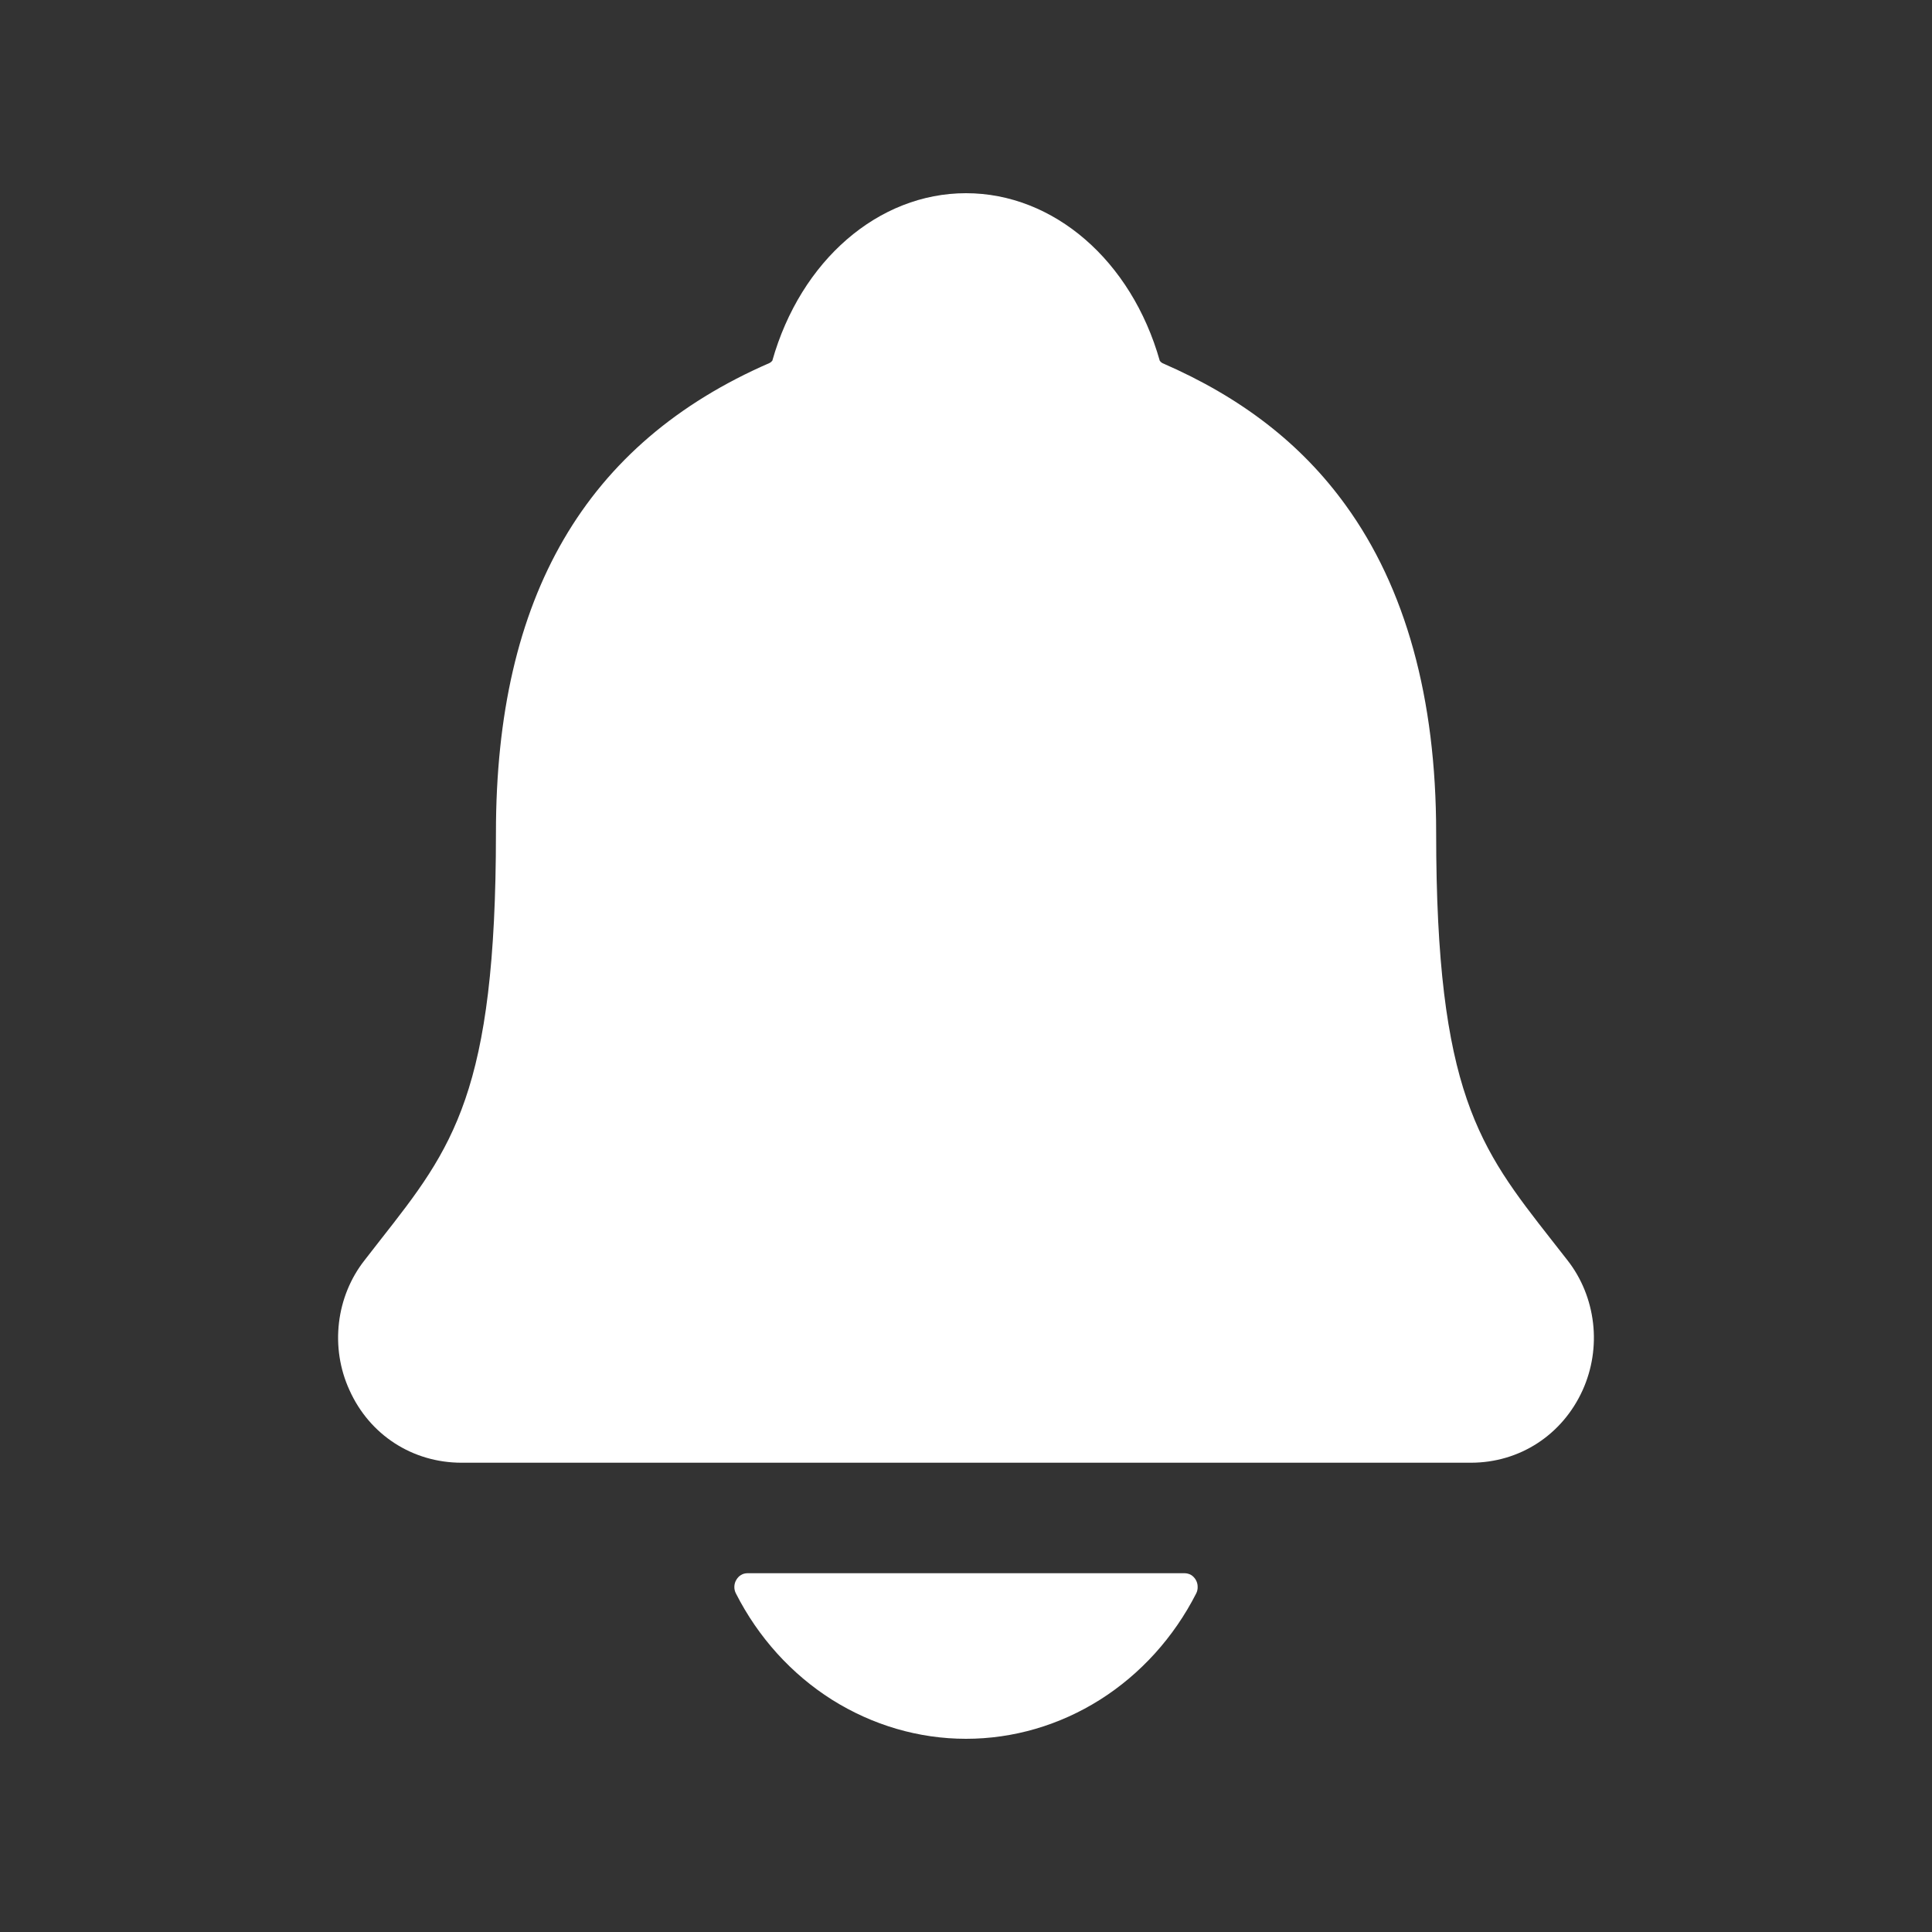 <svg width="20" height="20" viewBox="0 0 20 20" fill="none" xmlns="http://www.w3.org/2000/svg">
<rect x="0" y="0" width="20" height="20" fill="#333333" stroke="none"/>
<path d="M16.227 13.047C16.171 12.975 16.115 12.904 16.061 12.835C15.317 11.885 14.867 11.311 14.867 8.621C14.867 7.228 14.551 6.085 13.929 5.228C13.471 4.595 12.851 4.114 12.033 3.759C12.023 3.753 12.013 3.745 12.006 3.735C11.712 2.696 10.907 2 10 2C9.093 2 8.289 2.696 7.995 3.734C7.987 3.744 7.978 3.751 7.968 3.757C6.06 4.586 5.134 6.177 5.134 8.62C5.134 11.311 4.684 11.885 3.939 12.834C3.885 12.903 3.83 12.973 3.774 13.046C3.629 13.23 3.537 13.455 3.509 13.693C3.481 13.931 3.518 14.173 3.617 14.389C3.825 14.854 4.27 15.142 4.778 15.142H15.226C15.732 15.142 16.173 14.854 16.383 14.392C16.481 14.175 16.519 13.934 16.491 13.695C16.463 13.457 16.372 13.232 16.227 13.047ZM10 18C10.489 18 10.968 17.86 11.388 17.595C11.807 17.33 12.151 16.95 12.383 16.495C12.394 16.474 12.399 16.449 12.398 16.425C12.398 16.4 12.391 16.376 12.379 16.355C12.367 16.334 12.35 16.316 12.33 16.304C12.309 16.292 12.286 16.286 12.263 16.286H7.738C7.714 16.286 7.691 16.292 7.671 16.304C7.651 16.316 7.634 16.334 7.622 16.355C7.609 16.376 7.603 16.4 7.602 16.424C7.601 16.449 7.607 16.474 7.618 16.495C7.849 16.95 8.193 17.33 8.612 17.595C9.032 17.859 9.511 18 10 18Z" fill="white"/>
</svg>
